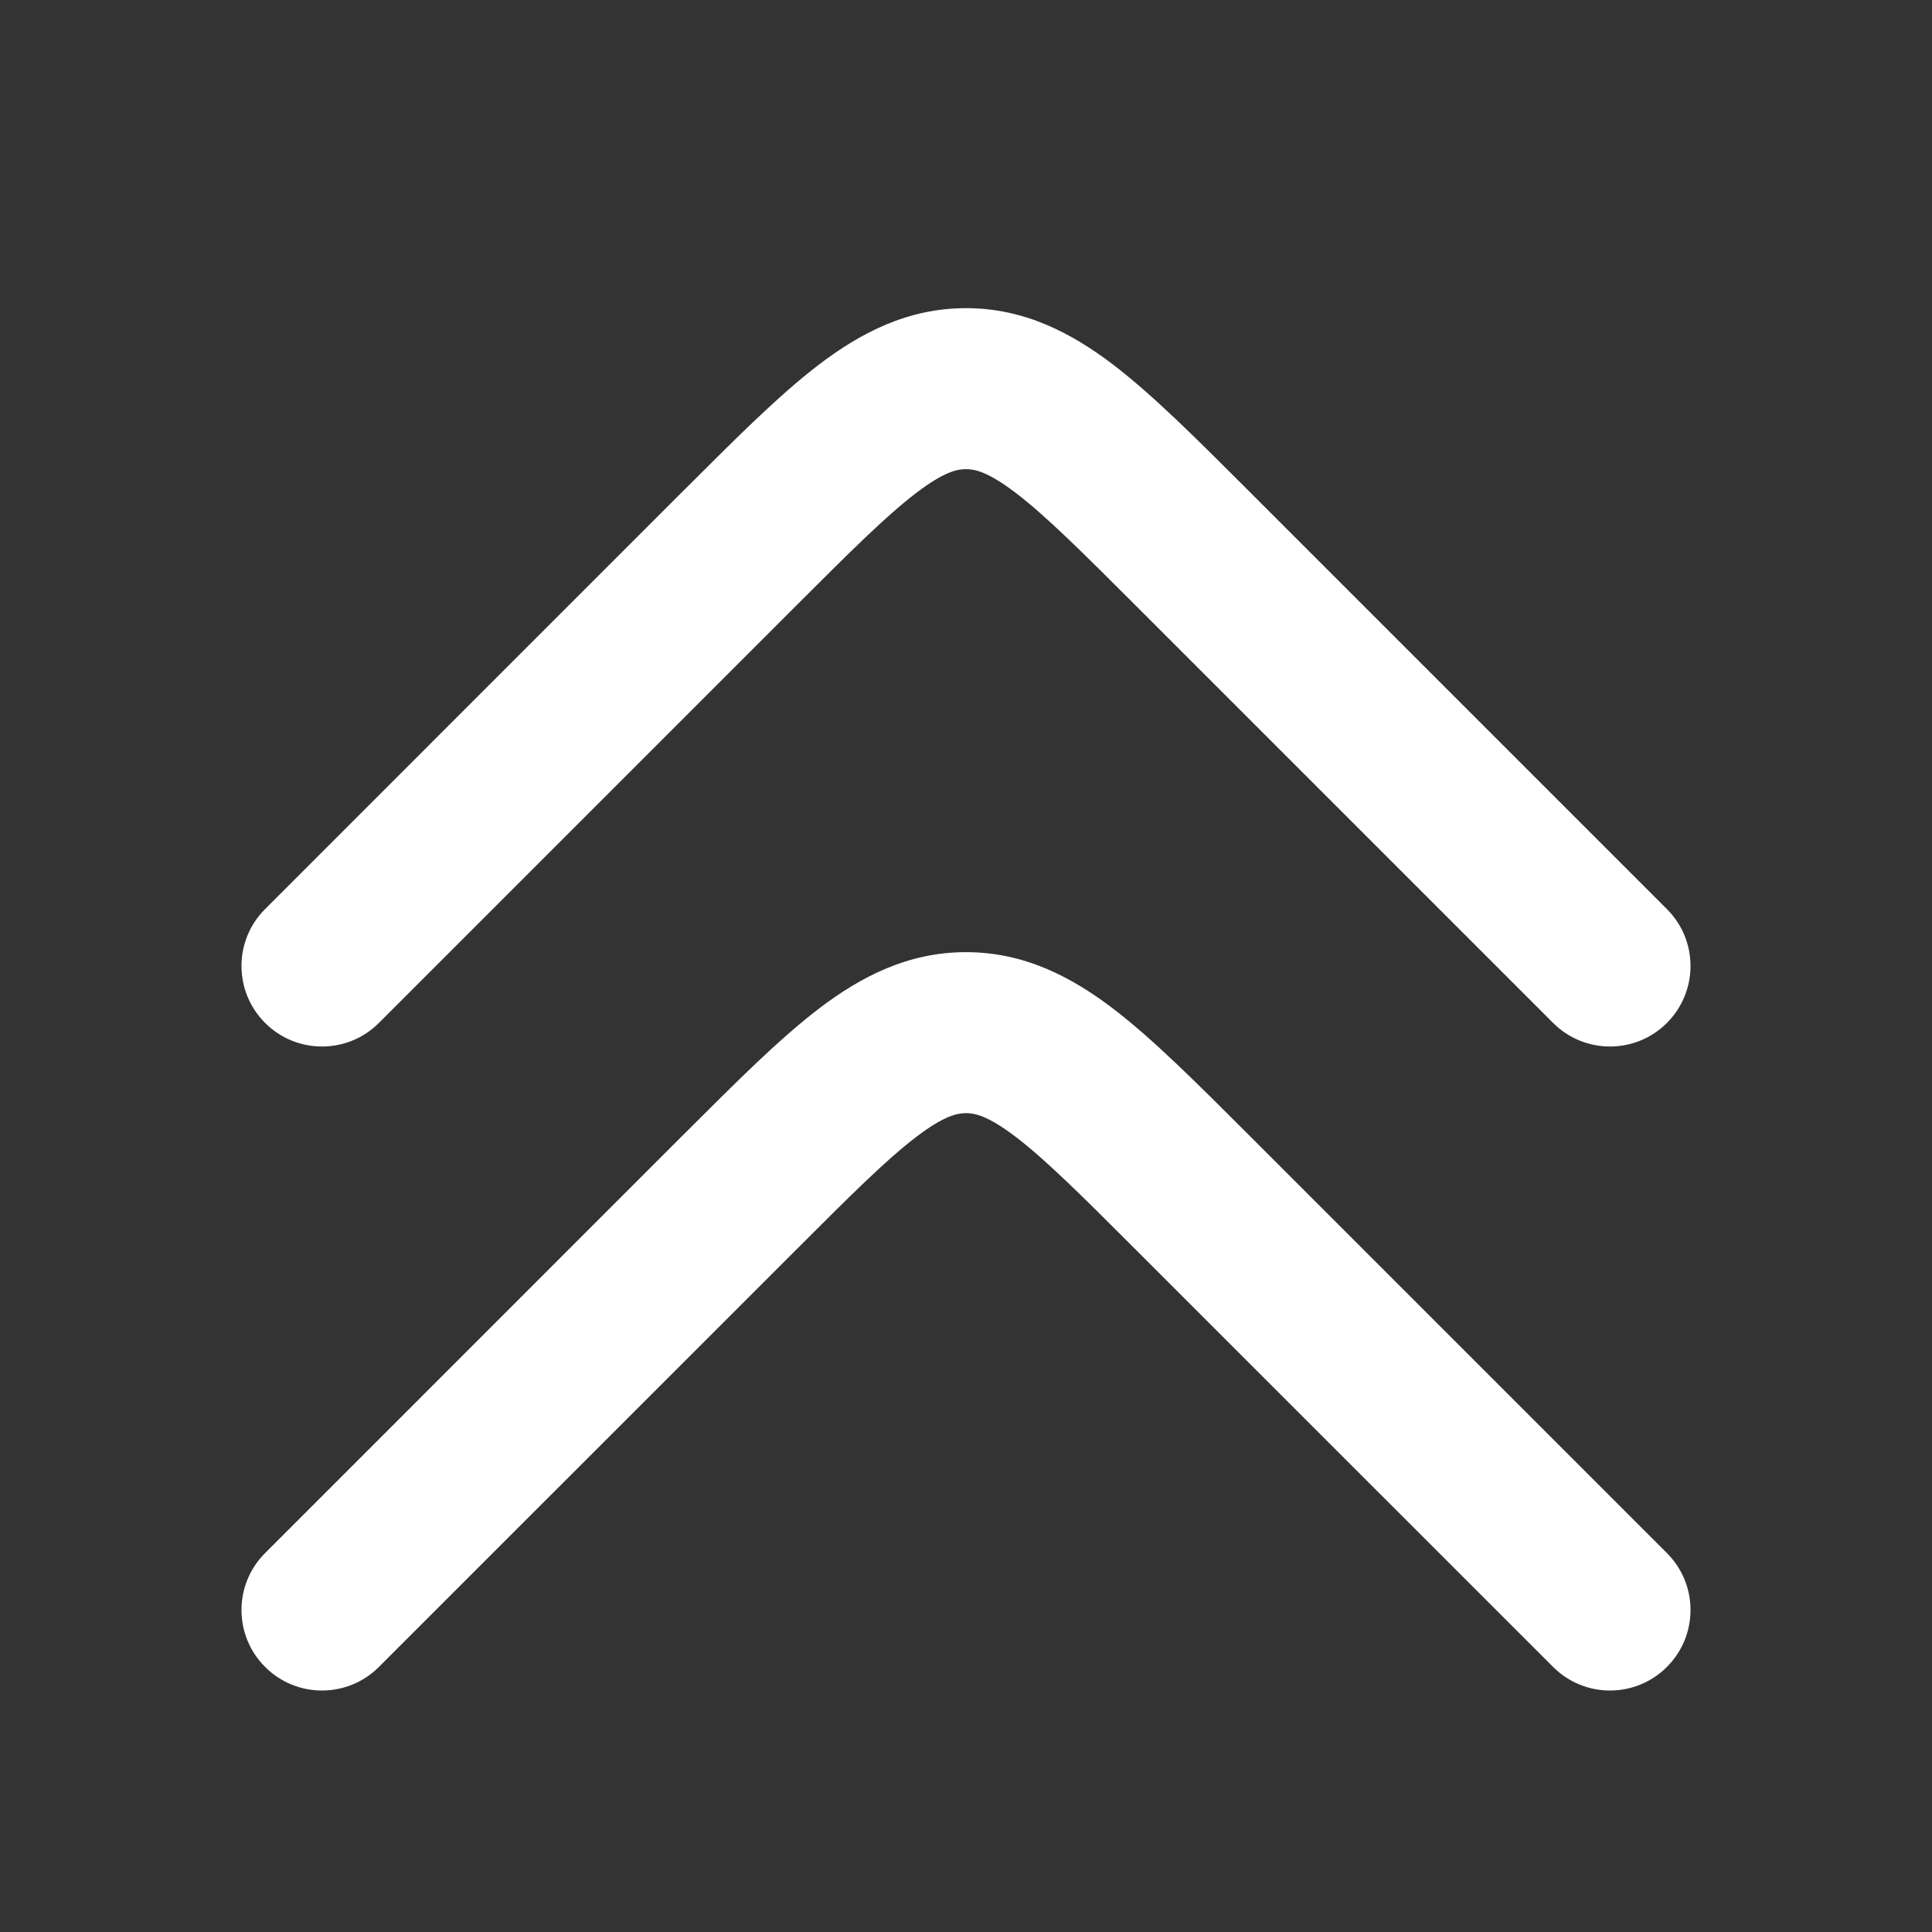 <svg width="24" height="24" viewBox="0 0 24 24" fill="none" xmlns="http://www.w3.org/2000/svg">
<rect x="0" y="0" width="24" height="24" fill="#333333" stroke="none"/>
<path fill-rule="evenodd" clip-rule="evenodd" d="M11.382 6.123C11.011 6.406 10.565 6.849 9.879 7.535L4.707 12.707C4.317 13.098 3.683 13.098 3.293 12.707C2.902 12.316 2.902 11.683 3.293 11.293L8.464 6.121C8.48 6.106 8.496 6.09 8.511 6.075C9.138 5.448 9.678 4.908 10.168 4.533C10.694 4.132 11.279 3.828 12 3.828C12.721 3.828 13.306 4.132 13.832 4.533C14.322 4.908 14.862 5.448 15.489 6.075L20.707 11.293C21.098 11.683 21.098 12.316 20.707 12.707C20.317 13.098 19.683 13.098 19.293 12.707L14.121 7.535C13.435 6.849 12.989 6.406 12.618 6.123C12.27 5.858 12.108 5.828 12 5.828C11.892 5.828 11.73 5.858 11.382 6.123Z" fill="white"/>
<path fill-rule="evenodd" clip-rule="evenodd" d="M11.382 14.123C11.011 14.406 10.565 14.849 9.879 15.536L4.707 20.707C4.317 21.098 3.683 21.098 3.293 20.707C2.902 20.317 2.902 19.683 3.293 19.293L8.464 14.121C8.48 14.106 8.496 14.09 8.511 14.075C9.138 13.448 9.678 12.908 10.168 12.533C10.694 12.132 11.279 11.828 12 11.828C12.721 11.828 13.306 12.132 13.832 12.533C14.322 12.908 14.862 13.448 15.489 14.075L20.707 19.293C21.098 19.683 21.098 20.317 20.707 20.707C20.317 21.098 19.683 21.098 19.293 20.707L14.121 15.536C13.435 14.849 12.989 14.406 12.618 14.123C12.27 13.858 12.108 13.828 12 13.828C11.892 13.828 11.73 13.858 11.382 14.123Z" fill="white"/>
</svg>
